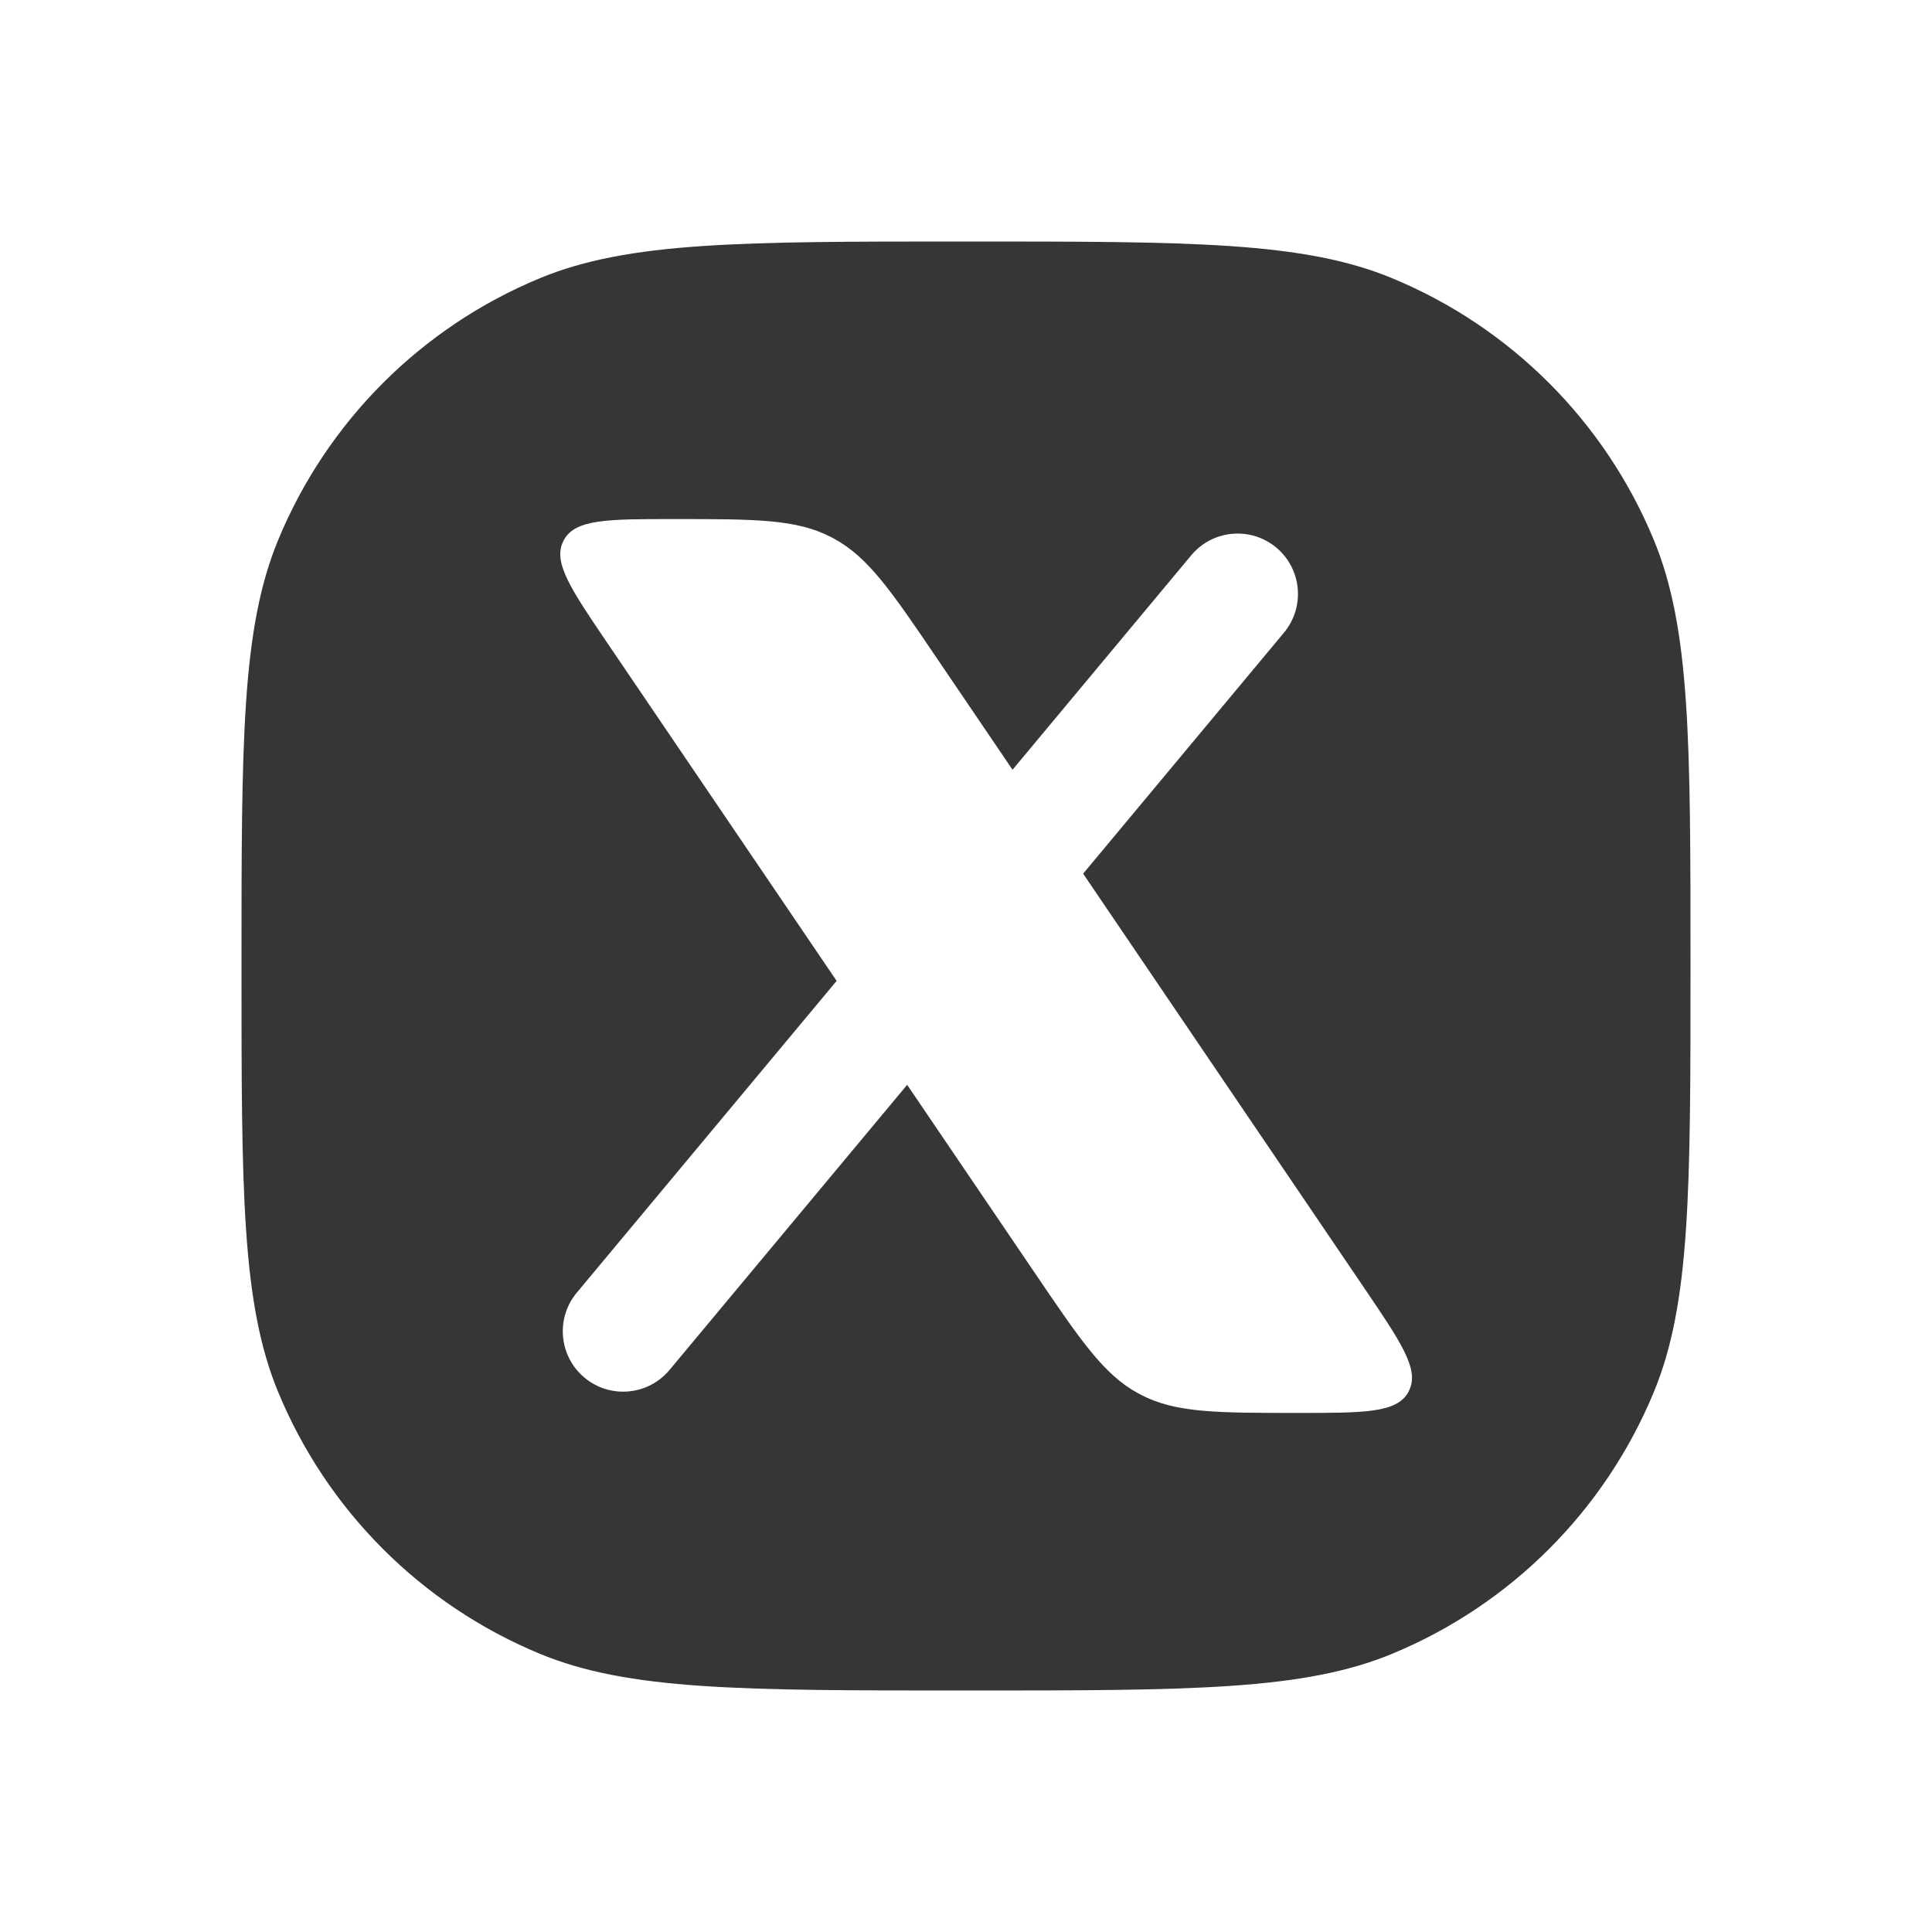 <svg xmlns="http://www.w3.org/2000/svg" fill="none" viewBox="0 0 24 24"><path fill="#363636" fill-rule="evenodd" d="M3.457 6.704C3 7.807 3 9.204 3 12C3 14.796 3 16.194 3.457 17.296C4.066 18.766 5.234 19.934 6.704 20.543C7.807 21 9.204 21 12 21C14.796 21 16.194 21 17.296 20.543C18.766 19.934 19.934 18.766 20.543 17.296C21 16.194 21 14.796 21 12C21 9.204 21 7.807 20.543 6.704C19.934 5.234 18.766 4.066 17.296 3.457C16.194 3 14.796 3 12 3C9.204 3 7.807 3 6.704 3.457C5.234 4.066 4.066 5.234 3.457 6.704ZM12.857 15.816L11.269 13.476L8.317 17.018C8.052 17.336 7.579 17.379 7.261 17.114C6.943 16.849 6.9 16.376 7.165 16.058L10.393 12.185L7.549 7.994C7.093 7.322 6.865 6.986 6.997 6.724C7 6.717 7.003 6.711 7.007 6.704C7.15 6.448 7.556 6.448 8.368 6.448C9.384 6.448 9.892 6.448 10.324 6.672C10.336 6.678 10.348 6.684 10.36 6.691C10.787 6.923 11.073 7.343 11.643 8.184L12.578 9.562L14.798 6.898C15.063 6.58 15.536 6.537 15.854 6.802C16.172 7.067 16.215 7.54 15.95 7.859L13.455 10.853L16.951 16.006C17.407 16.678 17.635 17.014 17.503 17.276C17.5 17.282 17.497 17.289 17.493 17.296C17.35 17.552 16.944 17.552 16.132 17.552C15.116 17.552 14.608 17.552 14.176 17.328C14.164 17.322 14.152 17.316 14.14 17.309C13.713 17.077 13.427 16.657 12.857 15.816Z" clip-rule="evenodd"/></svg>